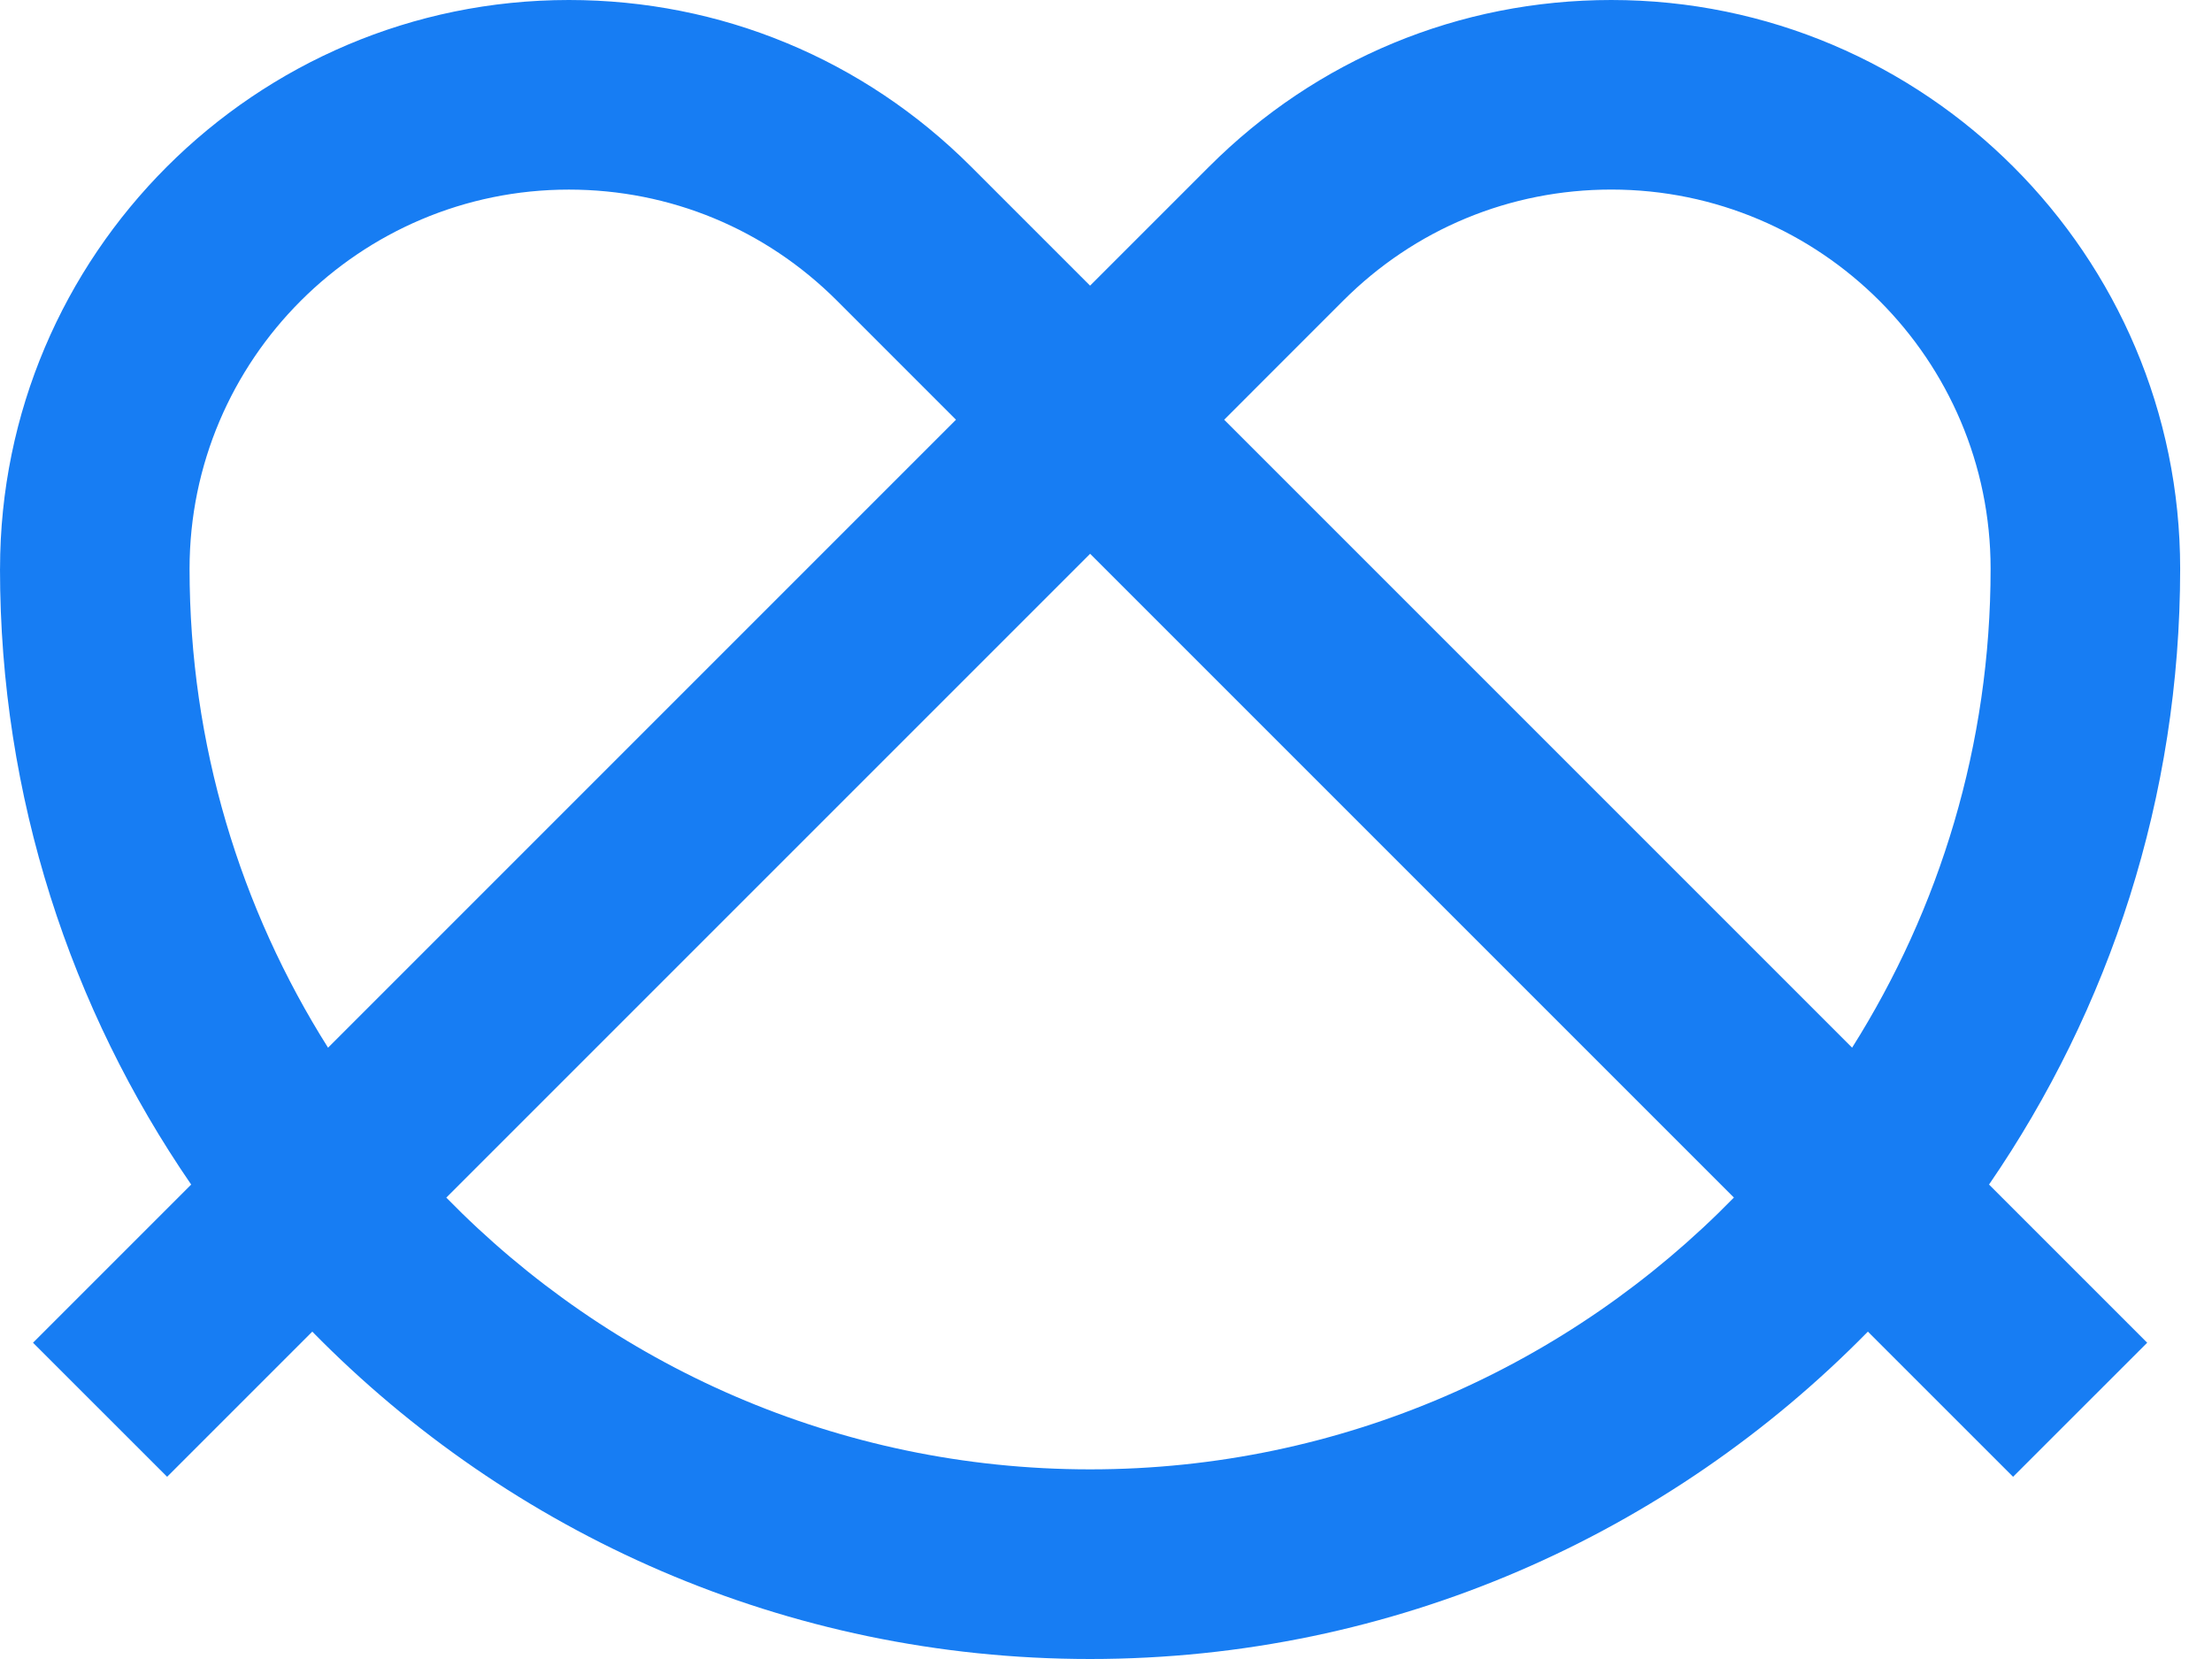 <?xml version="1.0" encoding="UTF-8"?>
<svg width="56px" height="42px" viewBox="0 0 56 42" version="1.1" xmlns="http://www.w3.org/2000/svg" xmlns:xlink="http://www.w3.org/1999/xlink">
    <!-- Generator: Sketch 48.1 (47250) - http://www.bohemiancoding.com/sketch -->
    <title>Fill 1</title>
    <desc>Created with Sketch.</desc>
    <defs></defs>
    <g id="Profile---V1---Customized" stroke="none" stroke-width="1" fill="none" fill-rule="evenodd" transform="translate(-71, -64)">
        <path d="M98.598,101.199 C92.215,101.199 86.441,98.56 82.299,94.319 L98.598,78.02 L114.896,94.318 C110.753,98.559 104.98,101.199 98.598,101.199 Z M75.799,78.399 C75.8,73.106 80.107,68.8 85.401,68.8 L85.402,68.8 C87.964,68.8 90.375,69.799 92.188,71.611 L95.202,74.626 L79.305,90.524 C77.087,87.009 75.799,82.852 75.799,78.399 Z M105.006,71.611 C106.819,69.797 109.229,68.799 111.792,68.799 L111.794,68.799 C117.088,68.799 121.395,73.105 121.395,78.398 C121.395,82.852 120.107,87.008 117.889,90.523 L101.992,74.626 L105.006,71.611 Z M126.194,78.399 C126.194,70.459 119.733,64 111.793,64 L111.791,64 C107.946,64 104.331,65.498 101.612,68.217 L98.597,71.232 L95.582,68.217 C92.862,65.498 89.247,64 85.402,64 L85.401,64 C77.461,64 71.001,70.459 71.001,78.399 L71,78.399 C71,84.181 72.79,89.549 75.84,93.989 L71.836,97.993 L75.231,101.387 L78.906,97.712 C83.917,102.822 90.892,106 98.598,106 C106.304,106 113.277,102.822 118.288,97.712 L121.964,101.387 L125.359,97.993 L121.355,93.989 C124.404,89.549 126.194,84.18 126.194,78.399 Z" id="Fill-1" fill="#177DF3"></path>
    </g>
</svg>